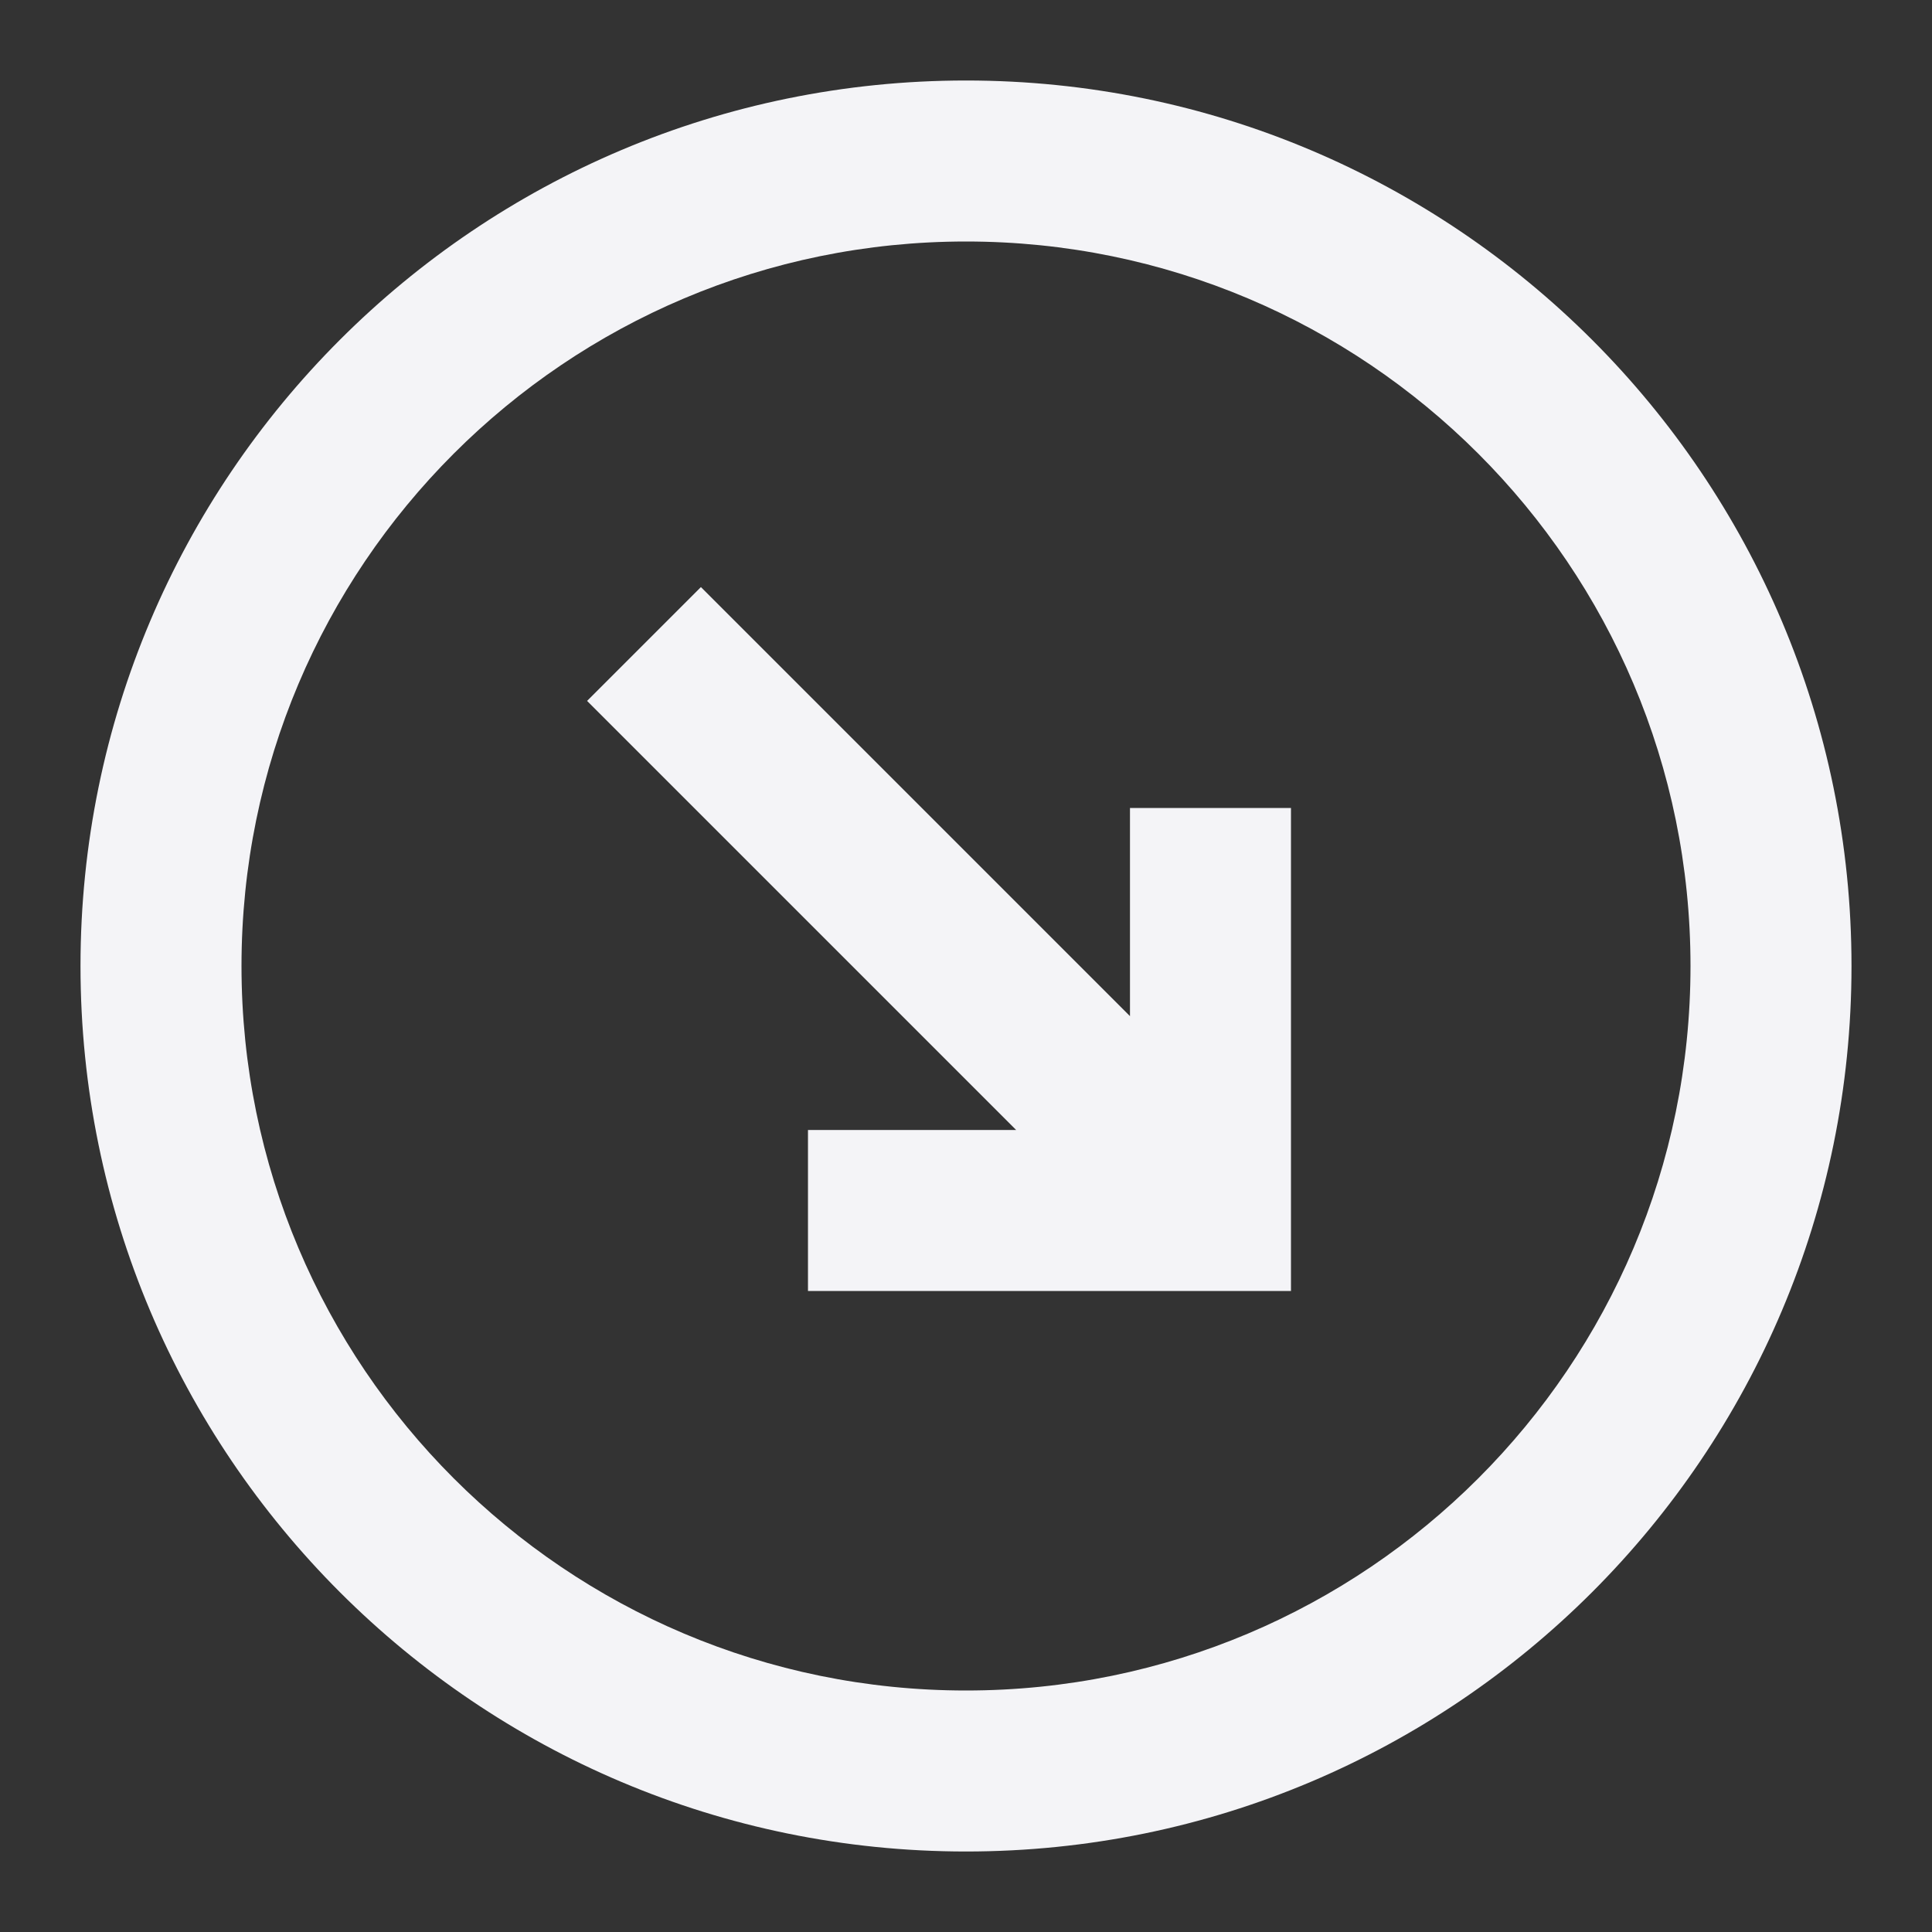 <svg
  width="24"
  height="24"
  viewBox="0 0 24 24"
  fill="none"
  xmlns="http://www.w3.org/2000/svg"
>
  <rect x="0" y="0" width="24" height="24" fill="#333333" stroke="none"/>
  <path
    d="M14.037 10.037H16.037V16.037H10.037V14.037H12.623L7.293 8.707L8.707 7.293L14.037 12.623L14.037 10.037Z"
    fill="#f4f4f7"
  />
  <path
    fill-rule="evenodd"
    clip-rule="evenodd"
    d="M23 12C23 18.075 18.075 23 12 23C5.925 23 1 18.075 1 12C1 5.925 5.925 1 12 1C18.075 1 23 5.925 23 12ZM21 12C21 16.971 16.971 21 12 21C7.029 21 3 16.971 3 12C3 7.029 7.029 3 12 3C16.971 3 21 7.029 21 12Z"
    fill="#f4f4f7"
  />
</svg>